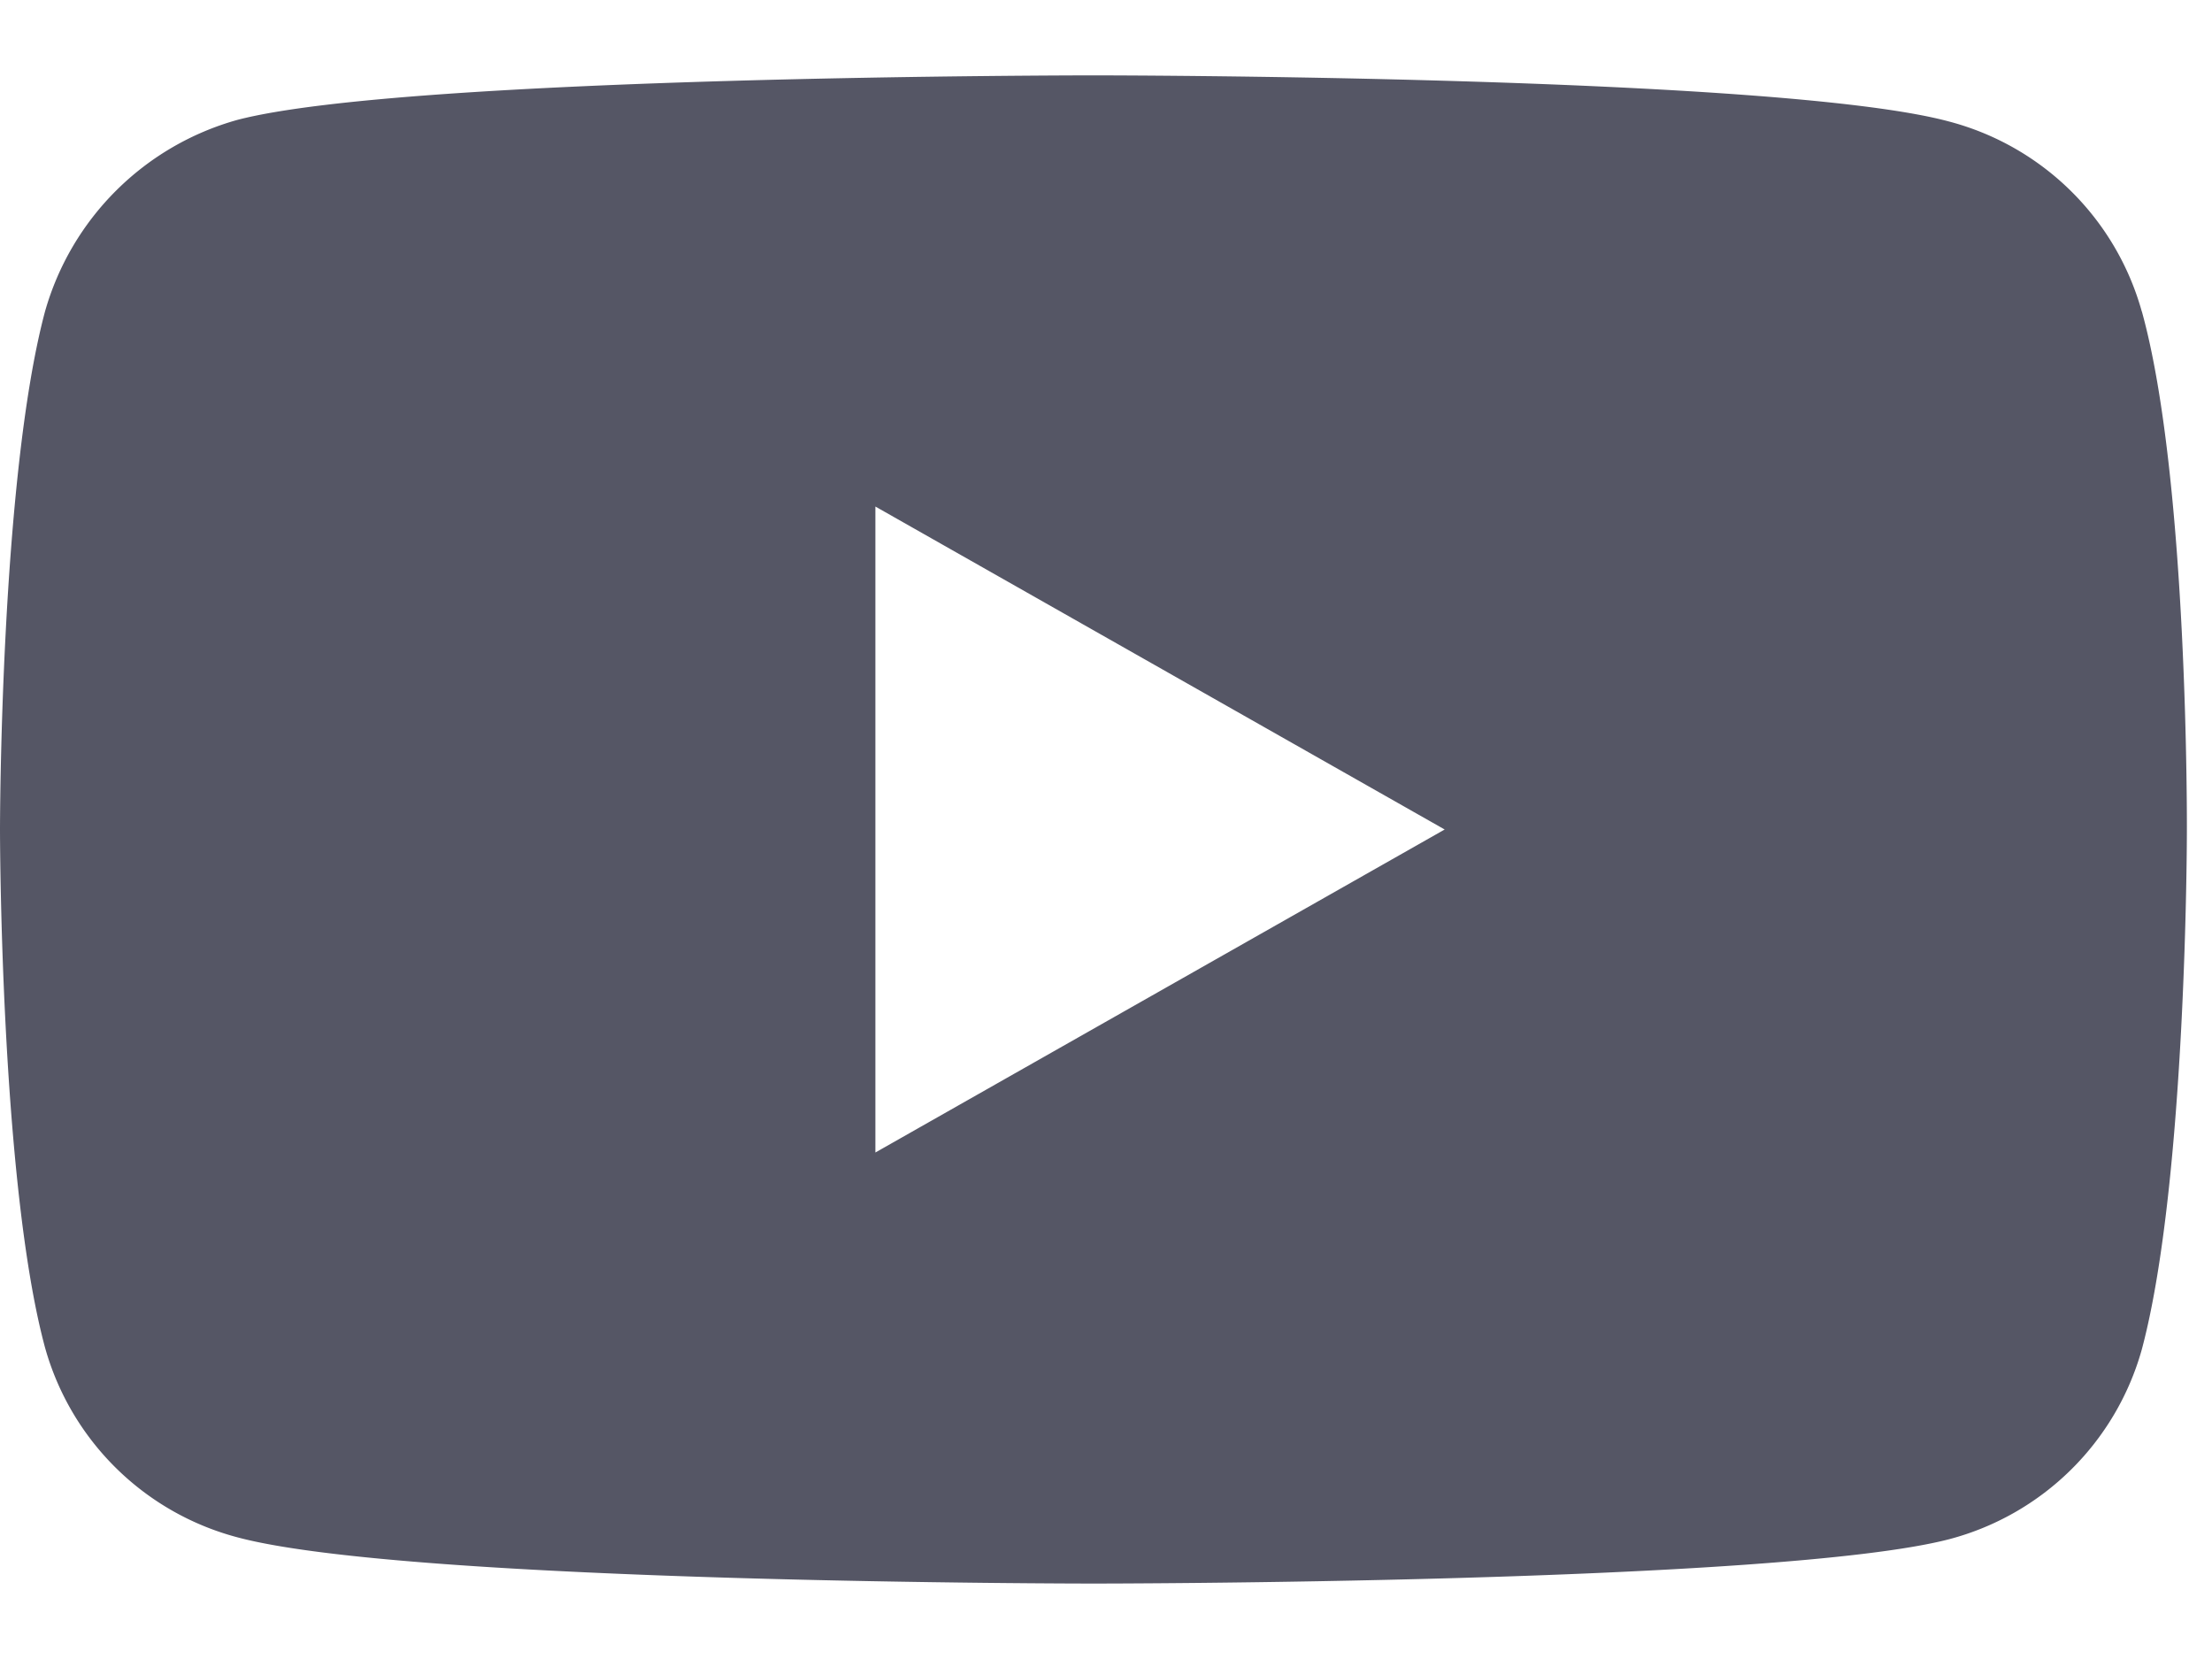 <svg width="28" height="21" fill="none" xmlns="http://www.w3.org/2000/svg"><path d="M27.111 3.942a3.442 3.442 0 0 0-2.44-2.404C22.507.954 13.842.954 13.842.954s-8.665 0-10.831.562A3.512 3.512 0 0 0 .57 3.942C0 6.075 0 10.5 0 10.5s0 4.447.57 6.558a3.443 3.443 0 0 0 2.44 2.403c2.189.584 10.83.584 10.83.584s8.666 0 10.832-.561a3.443 3.443 0 0 0 2.44-2.404c.57-2.133.57-6.558.57-6.558s.023-4.447-.57-6.58zm-16.03 10.646V6.412l7.206 4.088-7.205 4.088z" fill="#555665"/></svg>